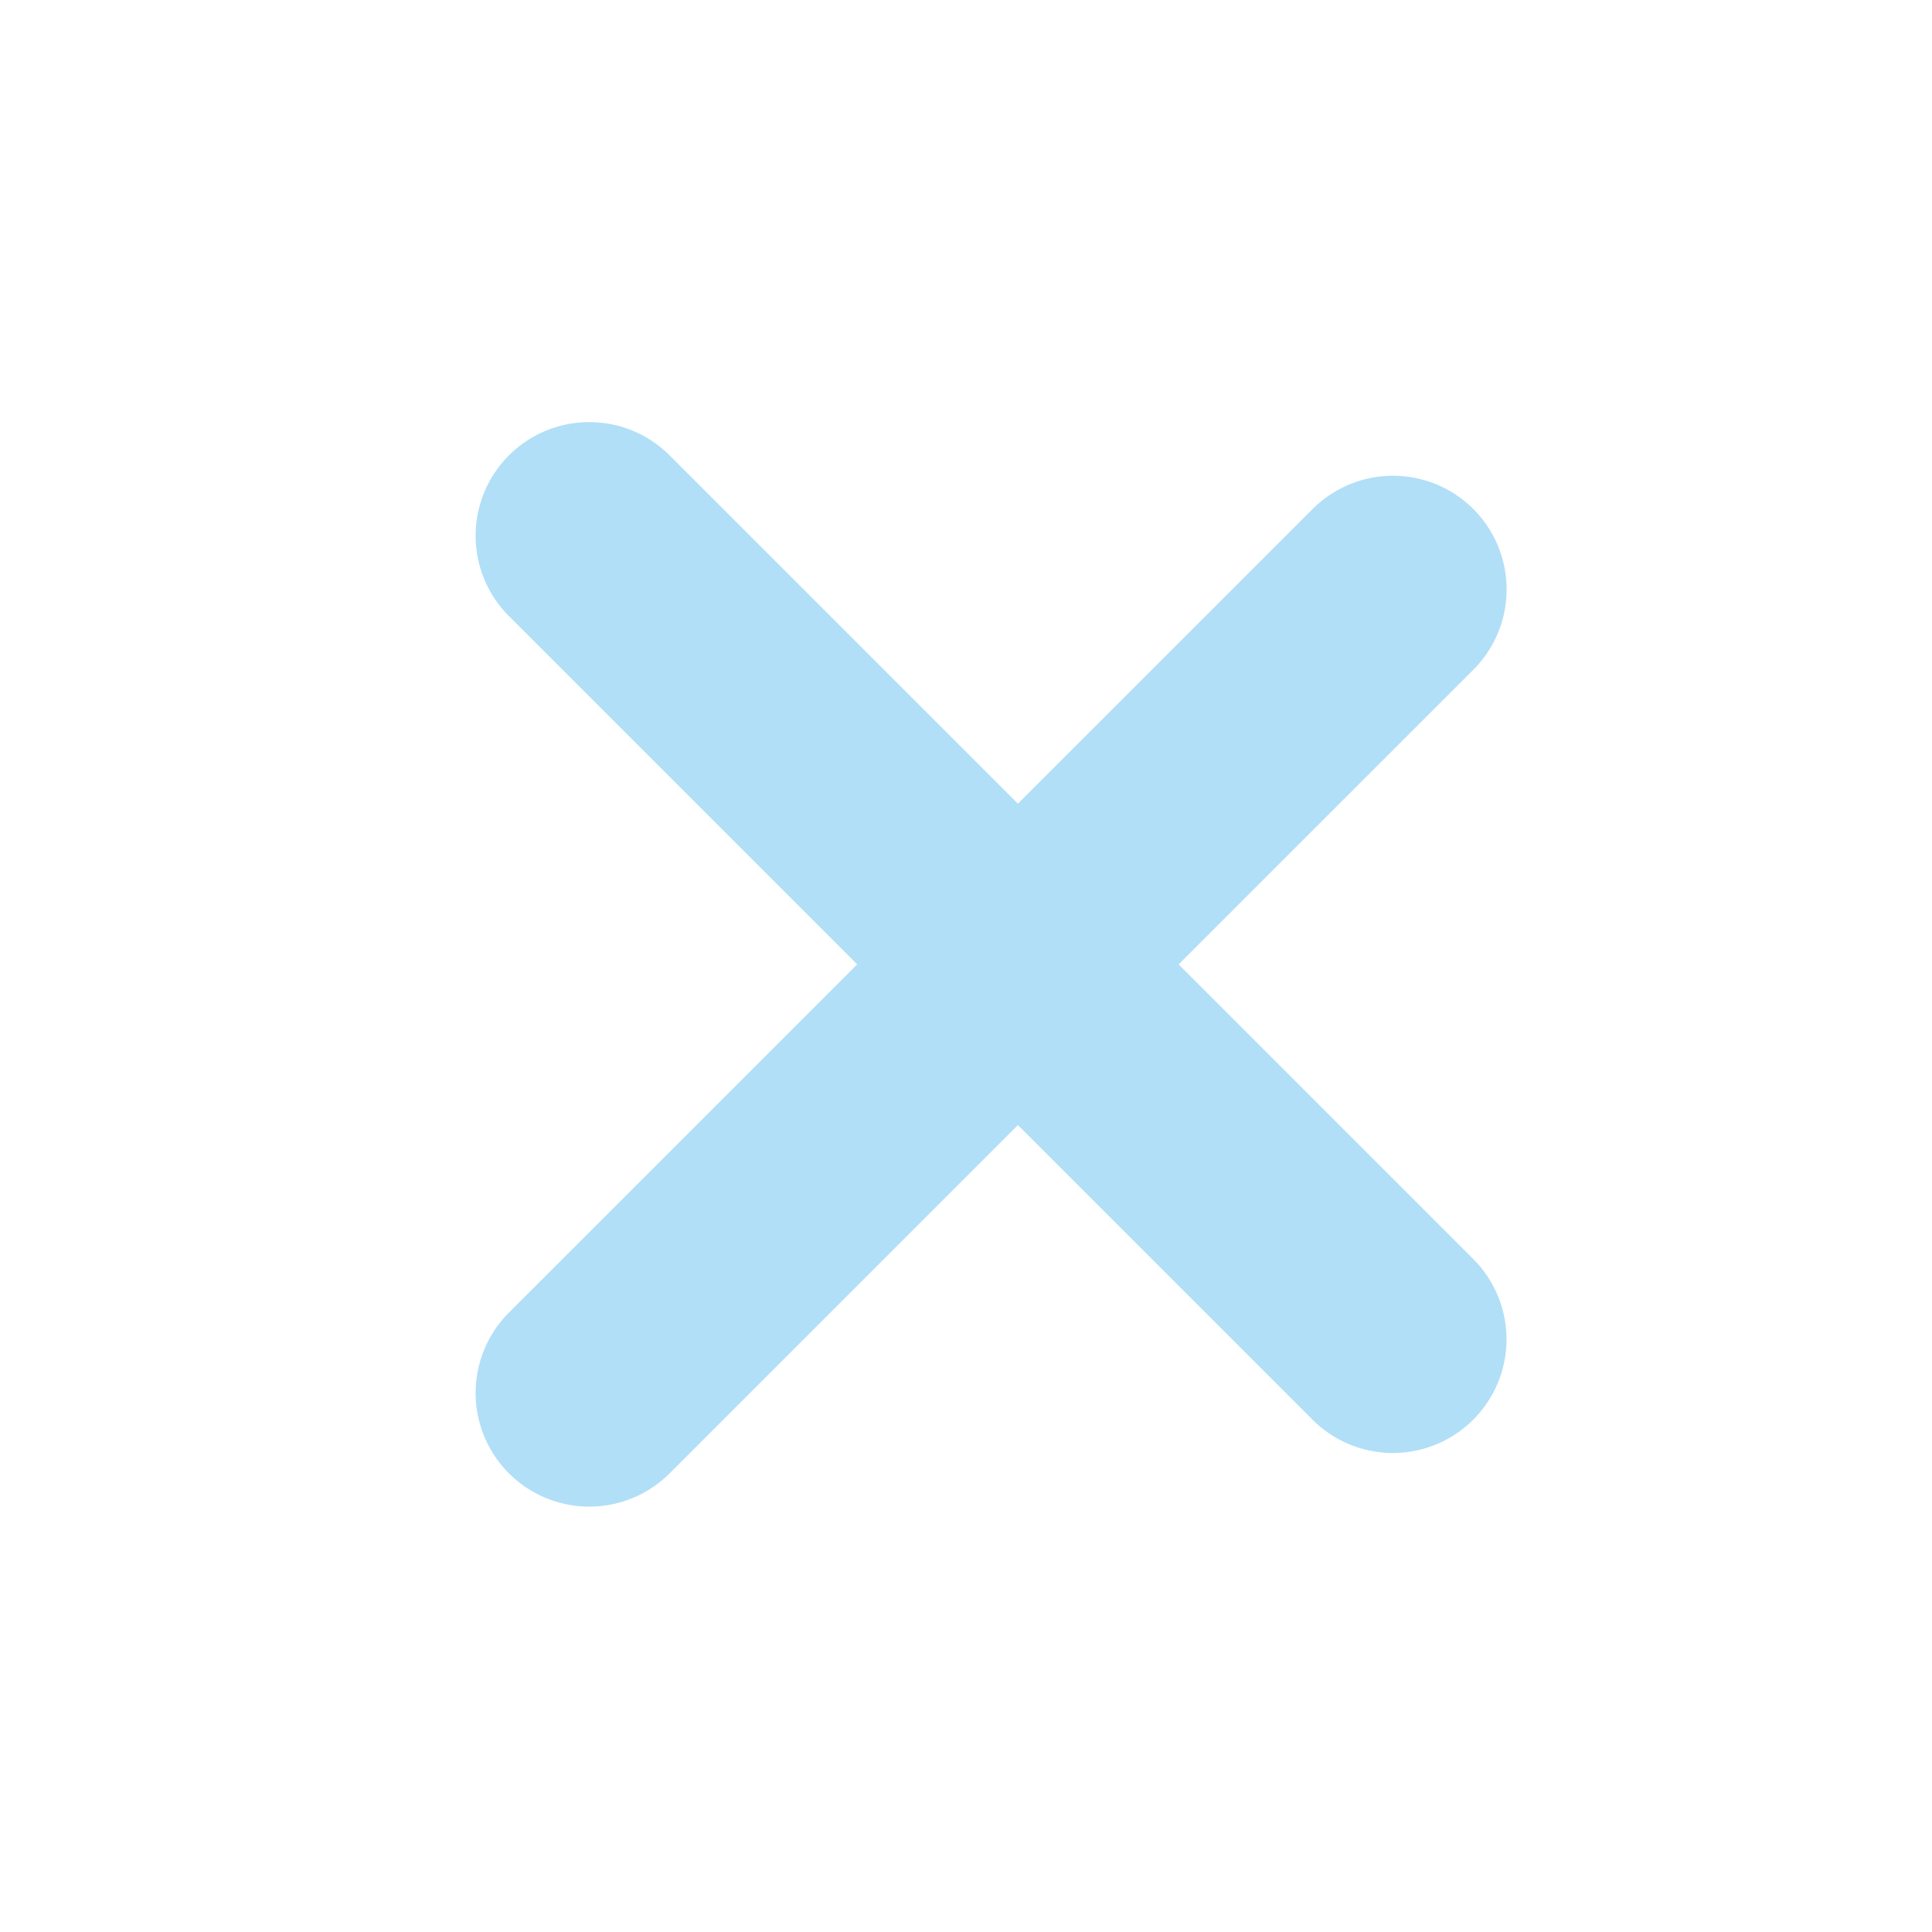 <svg width="17" height="17" viewBox="0 0 17 17" fill="none" xmlns="http://www.w3.org/2000/svg">
<line x1="5.185" y1="4.714" x2="12.256" y2="11.785" stroke="#B1DFF7" stroke-width="2" stroke-linecap="round"/>
<line x1="12.257" y1="5.186" x2="5.185" y2="12.257" stroke="#B1DFF7" stroke-width="2" stroke-linecap="round"/>
</svg>
